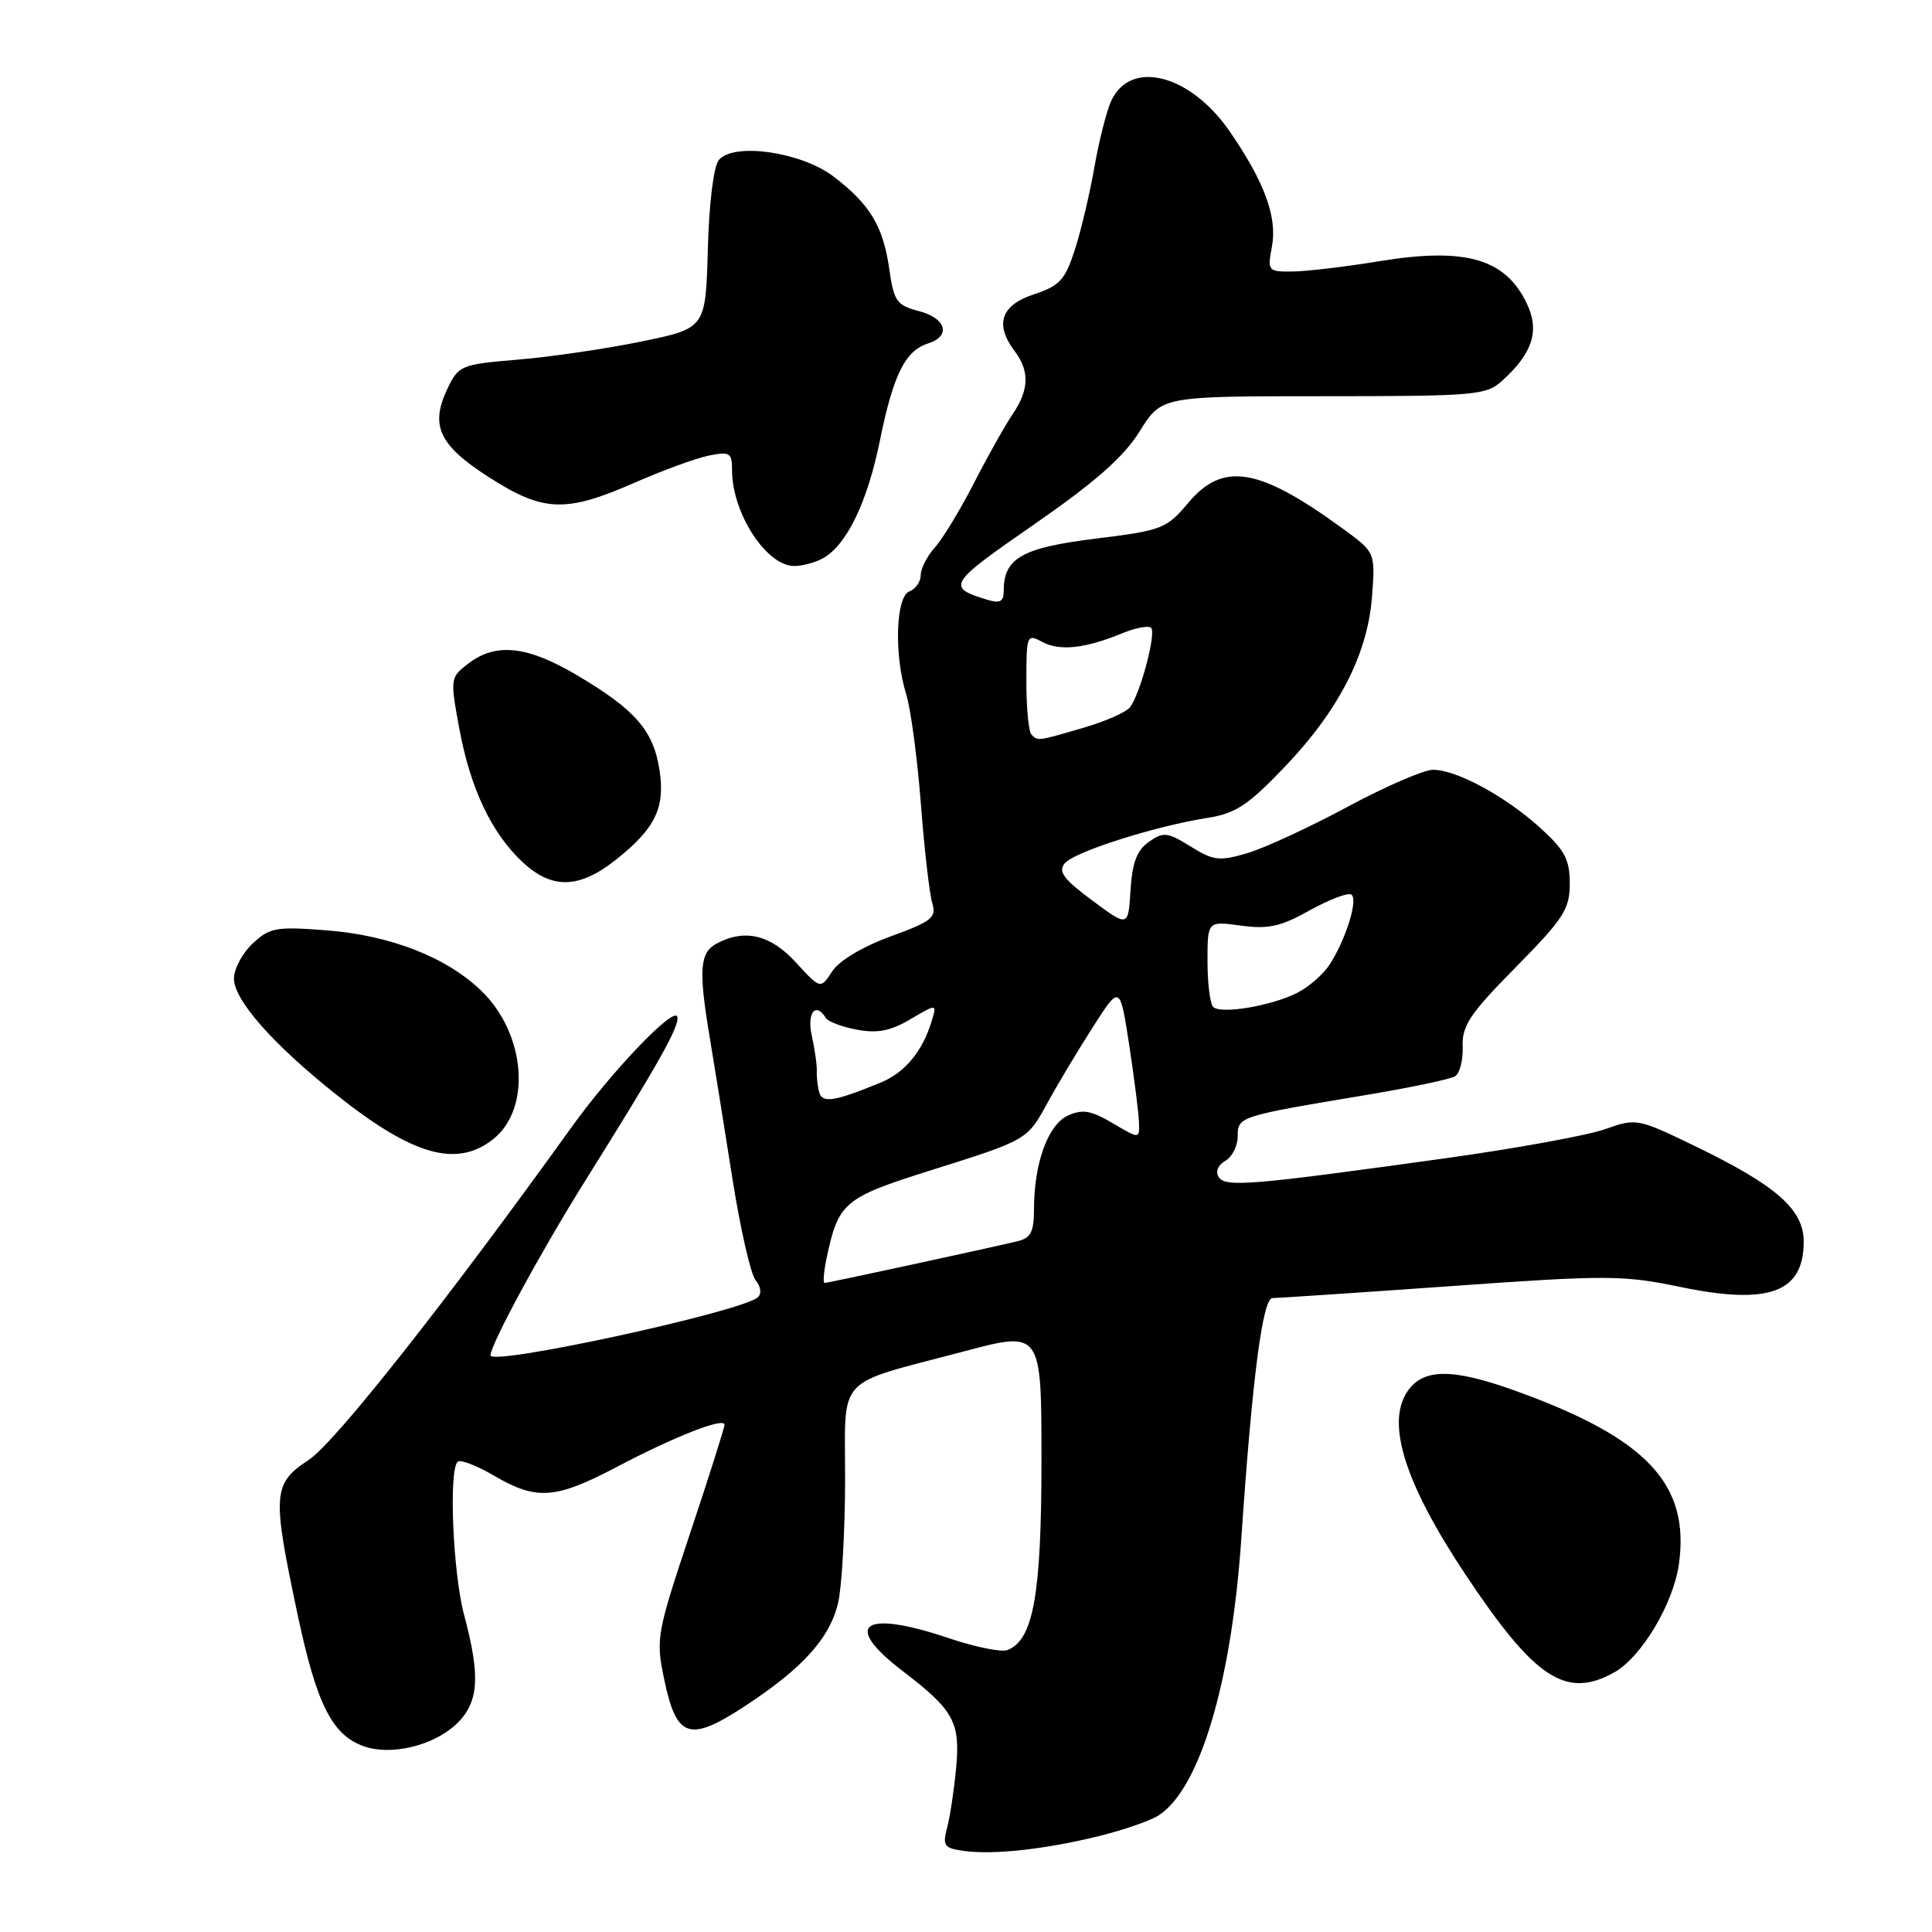 <?xml version="1.0" encoding="UTF-8" standalone="no"?>
<!DOCTYPE svg PUBLIC "-//W3C//DTD SVG 1.1//EN" "http://www.w3.org/Graphics/SVG/1.1/DTD/svg11.dtd" >
<svg xmlns="http://www.w3.org/2000/svg" xmlns:xlink="http://www.w3.org/1999/xlink" version="1.1" viewBox="0 0 256 256">
 <g >
 <path fill="currentColor"
d=" M 145.50 243.32 C 148.80 242.51 152.41 241.27 153.52 240.55 C 158.96 237.06 163.17 223.00 164.47 204.00 C 165.93 182.54 167.30 172.00 168.62 172.00 C 169.35 172.00 179.98 171.29 192.23 170.42 C 212.99 168.94 215.06 168.95 222.71 170.54 C 234.41 172.96 239.00 171.26 239.00 164.52 C 239.00 160.27 235.40 157.10 224.69 151.91 C 216.98 148.18 216.82 148.15 212.69 149.62 C 210.39 150.44 200.85 152.18 191.50 153.48 C 165.63 157.08 162.33 157.35 161.47 155.95 C 161.03 155.24 161.40 154.35 162.36 153.82 C 163.26 153.31 164.00 151.85 164.00 150.58 C 164.00 147.95 164.08 147.92 181.10 145.08 C 186.93 144.10 192.20 143.00 192.81 142.61 C 193.43 142.23 193.88 140.46 193.81 138.67 C 193.71 135.90 194.77 134.32 200.85 128.16 C 207.21 121.70 208.00 120.48 208.00 117.07 C 208.00 113.87 207.34 112.64 204.05 109.66 C 199.41 105.47 192.99 102.00 189.88 102.00 C 188.67 102.00 183.59 104.20 178.59 106.89 C 173.59 109.58 167.63 112.34 165.33 113.03 C 161.58 114.14 160.83 114.06 157.76 112.16 C 154.69 110.26 154.16 110.20 152.23 111.55 C 150.65 112.66 150.03 114.29 149.80 117.95 C 149.50 122.86 149.50 122.86 144.72 119.31 C 140.92 116.49 140.18 115.49 141.09 114.39 C 142.35 112.87 153.00 109.48 159.97 108.38 C 163.73 107.79 165.37 106.71 170.26 101.59 C 177.45 94.05 181.26 86.59 181.81 78.92 C 182.23 73.18 182.23 73.18 177.86 70.00 C 166.80 61.94 162.05 61.15 157.46 66.62 C 154.56 70.07 154.01 70.28 145.12 71.38 C 135.43 72.58 133.00 73.96 133.00 78.26 C 133.00 79.74 132.53 79.99 130.75 79.45 C 125.38 77.80 125.65 77.36 136.95 69.54 C 145.17 63.84 148.89 60.56 151.02 57.14 C 153.91 52.50 153.91 52.50 175.34 52.50 C 195.36 52.50 196.92 52.37 198.99 50.50 C 203.11 46.79 204.05 43.82 202.28 40.15 C 199.43 34.27 194.18 32.76 182.90 34.59 C 178.28 35.35 173.02 35.97 171.20 35.98 C 168.01 36.00 167.93 35.90 168.54 32.66 C 169.26 28.78 167.57 24.14 162.97 17.45 C 157.73 9.83 149.79 7.79 147.23 13.39 C 146.62 14.74 145.62 18.68 145.01 22.17 C 144.40 25.65 143.24 30.57 142.42 33.10 C 141.13 37.10 140.42 37.87 136.97 39.01 C 132.61 40.45 131.77 42.99 134.47 46.56 C 136.44 49.17 136.36 51.66 134.20 54.85 C 133.21 56.31 130.89 60.42 129.06 64.00 C 127.22 67.58 124.89 71.43 123.86 72.56 C 122.84 73.70 122.00 75.34 122.00 76.21 C 122.00 77.08 121.33 78.05 120.50 78.36 C 118.69 79.06 118.45 86.75 120.08 92.01 C 120.68 93.93 121.55 100.45 122.02 106.50 C 122.48 112.55 123.16 118.47 123.53 119.66 C 124.11 121.58 123.49 122.08 118.01 124.08 C 114.33 125.42 111.20 127.29 110.27 128.71 C 108.72 131.08 108.72 131.08 105.47 127.54 C 102.09 123.84 98.68 123.03 94.93 125.04 C 92.72 126.22 92.55 128.56 94.03 137.38 C 94.59 140.75 95.93 149.06 97.00 155.86 C 98.06 162.66 99.47 168.86 100.13 169.65 C 100.83 170.50 100.94 171.42 100.41 171.90 C 98.29 173.81 65.00 181.04 65.00 179.59 C 65.00 178.14 71.65 165.88 77.52 156.50 C 87.29 140.90 90.12 135.85 89.74 134.72 C 89.28 133.34 81.07 141.93 75.72 149.38 C 59.10 172.51 44.40 191.13 40.94 193.42 C 36.12 196.61 36.03 197.88 39.43 213.92 C 41.96 225.84 44.00 229.89 48.20 231.39 C 51.77 232.66 57.33 231.35 60.38 228.53 C 63.45 225.68 63.71 222.24 61.50 214.00 C 60.02 208.50 59.44 194.89 60.63 193.70 C 60.98 193.35 63.16 194.18 65.47 195.54 C 71.09 198.83 73.61 198.65 81.68 194.40 C 89.41 190.33 96.00 187.75 96.00 188.79 C 96.00 189.18 93.94 195.68 91.42 203.23 C 87.01 216.47 86.89 217.15 88.00 222.48 C 89.63 230.33 91.31 230.90 98.64 226.11 C 106.37 221.05 109.96 217.07 111.06 212.36 C 111.55 210.24 111.96 202.98 111.98 196.23 C 112.00 181.95 110.44 183.65 127.75 179.06 C 138.00 176.34 138.00 176.34 138.00 193.55 C 138.00 211.30 136.92 217.33 133.49 218.64 C 132.69 218.95 129.25 218.25 125.83 217.10 C 114.30 213.21 111.47 215.22 119.67 221.47 C 126.39 226.61 127.26 228.20 126.69 234.30 C 126.42 237.16 125.89 240.70 125.50 242.17 C 124.87 244.56 125.10 244.89 127.65 245.25 C 131.59 245.80 138.38 245.06 145.50 243.32 Z  M 213.86 221.62 C 217.49 219.61 221.74 212.50 222.47 207.22 C 223.92 196.66 218.24 190.61 201.03 184.37 C 192.44 181.25 188.52 181.27 186.44 184.45 C 183.66 188.69 186.21 196.65 194.18 208.63 C 203.36 222.43 207.48 225.16 213.86 221.62 Z  M 65.33 150.96 C 70.46 146.92 69.67 136.97 63.77 131.28 C 59.15 126.82 51.71 123.92 43.22 123.27 C 36.57 122.76 35.73 122.91 33.47 125.03 C 32.11 126.30 31.00 128.39 31.00 129.67 C 31.00 132.51 36.17 138.37 44.54 145.03 C 54.70 153.12 60.49 154.77 65.33 150.96 Z  M 81.61 113.92 C 86.86 109.76 88.18 107.00 87.37 101.92 C 86.55 96.78 84.16 94.04 76.56 89.53 C 69.90 85.57 65.72 85.11 62.06 87.92 C 59.65 89.77 59.64 89.90 60.86 96.54 C 62.32 104.47 65.12 110.38 69.24 114.23 C 73.14 117.87 76.74 117.78 81.61 113.92 Z  M 108.98 74.01 C 112.14 72.32 114.92 66.61 116.59 58.39 C 118.36 49.66 119.94 46.47 122.97 45.51 C 126.06 44.53 125.39 42.16 121.75 41.22 C 118.81 40.45 118.44 39.93 117.83 35.62 C 117.02 29.96 115.27 27.07 110.45 23.39 C 106.17 20.13 97.21 18.84 95.25 21.20 C 94.56 22.03 93.95 26.96 93.79 33.06 C 93.50 43.50 93.50 43.50 85.00 45.25 C 80.33 46.21 72.97 47.29 68.66 47.65 C 61.05 48.29 60.77 48.41 59.27 51.55 C 56.96 56.41 58.19 59.01 64.81 63.25 C 71.99 67.85 74.96 67.97 84.04 63.98 C 87.81 62.33 92.28 60.69 93.95 60.36 C 96.71 59.81 97.00 59.99 97.00 62.31 C 97.00 67.99 101.55 75.00 105.24 75.00 C 106.28 75.00 107.96 74.56 108.98 74.01 Z  M 109.52 166.75 C 111.08 159.35 111.81 158.72 123.00 155.18 C 136.34 150.97 136.05 151.14 138.92 145.91 C 140.26 143.48 142.93 139.03 144.87 136.00 C 148.40 130.50 148.40 130.50 149.63 138.50 C 150.30 142.90 150.88 147.50 150.92 148.72 C 151.00 150.93 151.00 150.93 147.44 148.83 C 144.56 147.13 143.43 146.94 141.50 147.82 C 138.87 149.02 137.01 154.13 137.01 160.23 C 137.00 163.27 136.59 164.06 134.75 164.49 C 130.21 165.56 109.68 170.00 109.27 170.00 C 109.03 170.00 109.15 168.54 109.52 166.75 Z  M 108.58 144.82 C 108.35 144.09 108.20 142.82 108.23 142.00 C 108.27 141.18 107.97 139.04 107.57 137.25 C 106.89 134.20 108.07 132.69 109.43 134.89 C 109.73 135.37 111.59 136.08 113.56 136.44 C 116.26 136.95 118.00 136.61 120.64 135.05 C 124.14 132.99 124.14 132.99 123.47 135.24 C 122.26 139.30 119.90 142.14 116.67 143.46 C 110.66 145.92 109.01 146.20 108.58 144.82 Z  M 160.75 133.42 C 160.34 133.01 160.00 130.28 160.00 127.35 C 160.00 122.04 160.00 122.04 164.43 122.65 C 168.06 123.14 169.70 122.78 173.54 120.63 C 176.11 119.20 178.59 118.25 179.05 118.53 C 180.00 119.12 178.37 124.41 176.19 127.80 C 175.37 129.07 173.47 130.74 171.96 131.52 C 168.55 133.28 161.76 134.43 160.75 133.42 Z  M 136.67 97.33 C 136.30 96.97 136.00 93.80 136.00 90.30 C 136.00 84.12 136.06 83.96 138.11 85.06 C 140.43 86.30 143.77 85.94 148.71 83.91 C 150.48 83.18 152.20 82.86 152.53 83.20 C 153.23 83.90 151.10 91.90 149.74 93.70 C 149.24 94.37 146.44 95.60 143.51 96.45 C 137.39 98.23 137.55 98.21 136.67 97.33 Z "/>
</g>
</svg>